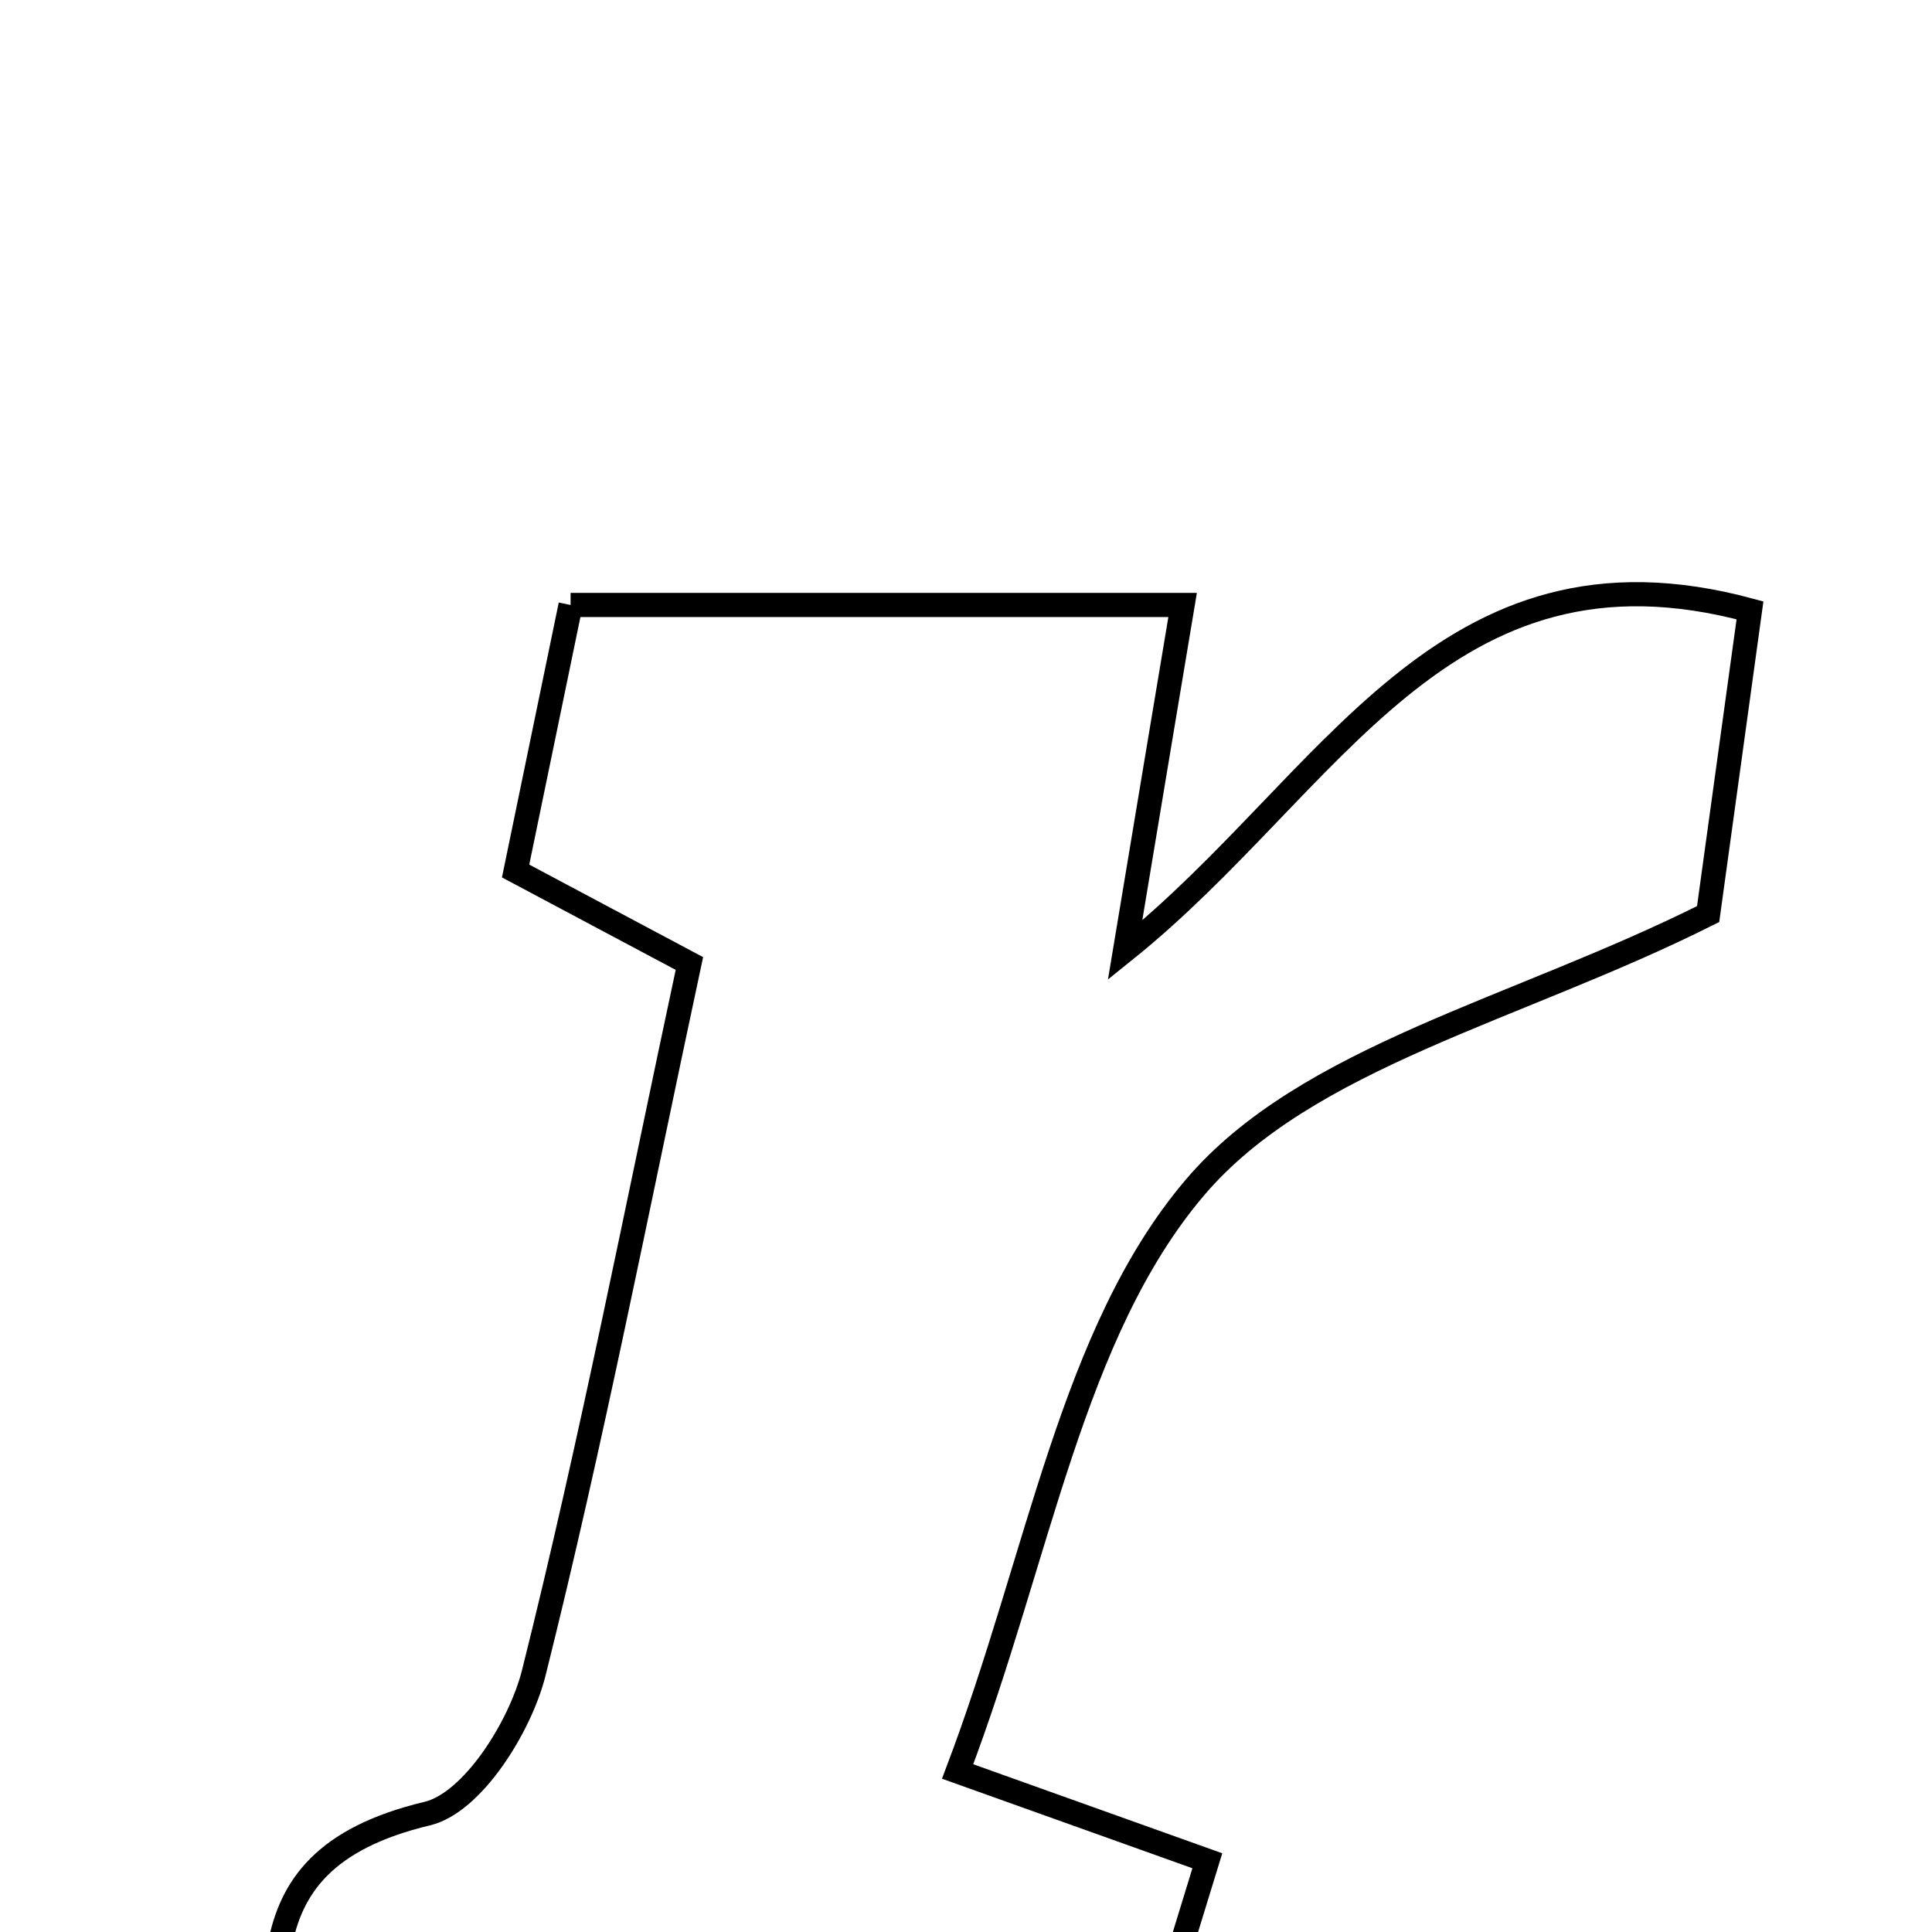 <svg xmlns="http://www.w3.org/2000/svg" viewBox="0.0 0.0 24.0 24.0" height="200px" width="200px"><path fill="none" stroke="black" stroke-width=".3" stroke-opacity="1.0"  filling="0" d="M7.088 7.515 C9.569 7.515 12.048 7.515 14.691 7.515 C14.477 8.795 14.283 9.956 13.976 11.804 C16.544 9.74 17.919 6.549 21.739 7.582 C21.555 8.918 21.363 10.309 21.219 11.355 C18.845 12.547 16.222 13.126 14.84 14.756 C13.309 16.561 12.912 19.327 11.896 22.006 C13.349 22.526 14.072 22.784 14.998 23.115 C14.632 24.309 14.29 25.42 13.934 26.581 C10.406 26.581 7.063 26.581 3.297 26.581 C3.649 24.955 2.745 23.141 5.308 22.529 C5.869 22.395 6.462 21.453 6.631 20.78 C7.347 17.921 7.909 15.025 8.564 11.969 C7.845 11.587 7.185 11.236 6.405 10.82 C6.611 9.823 6.824 8.792 7.088 7.515"></path></svg>